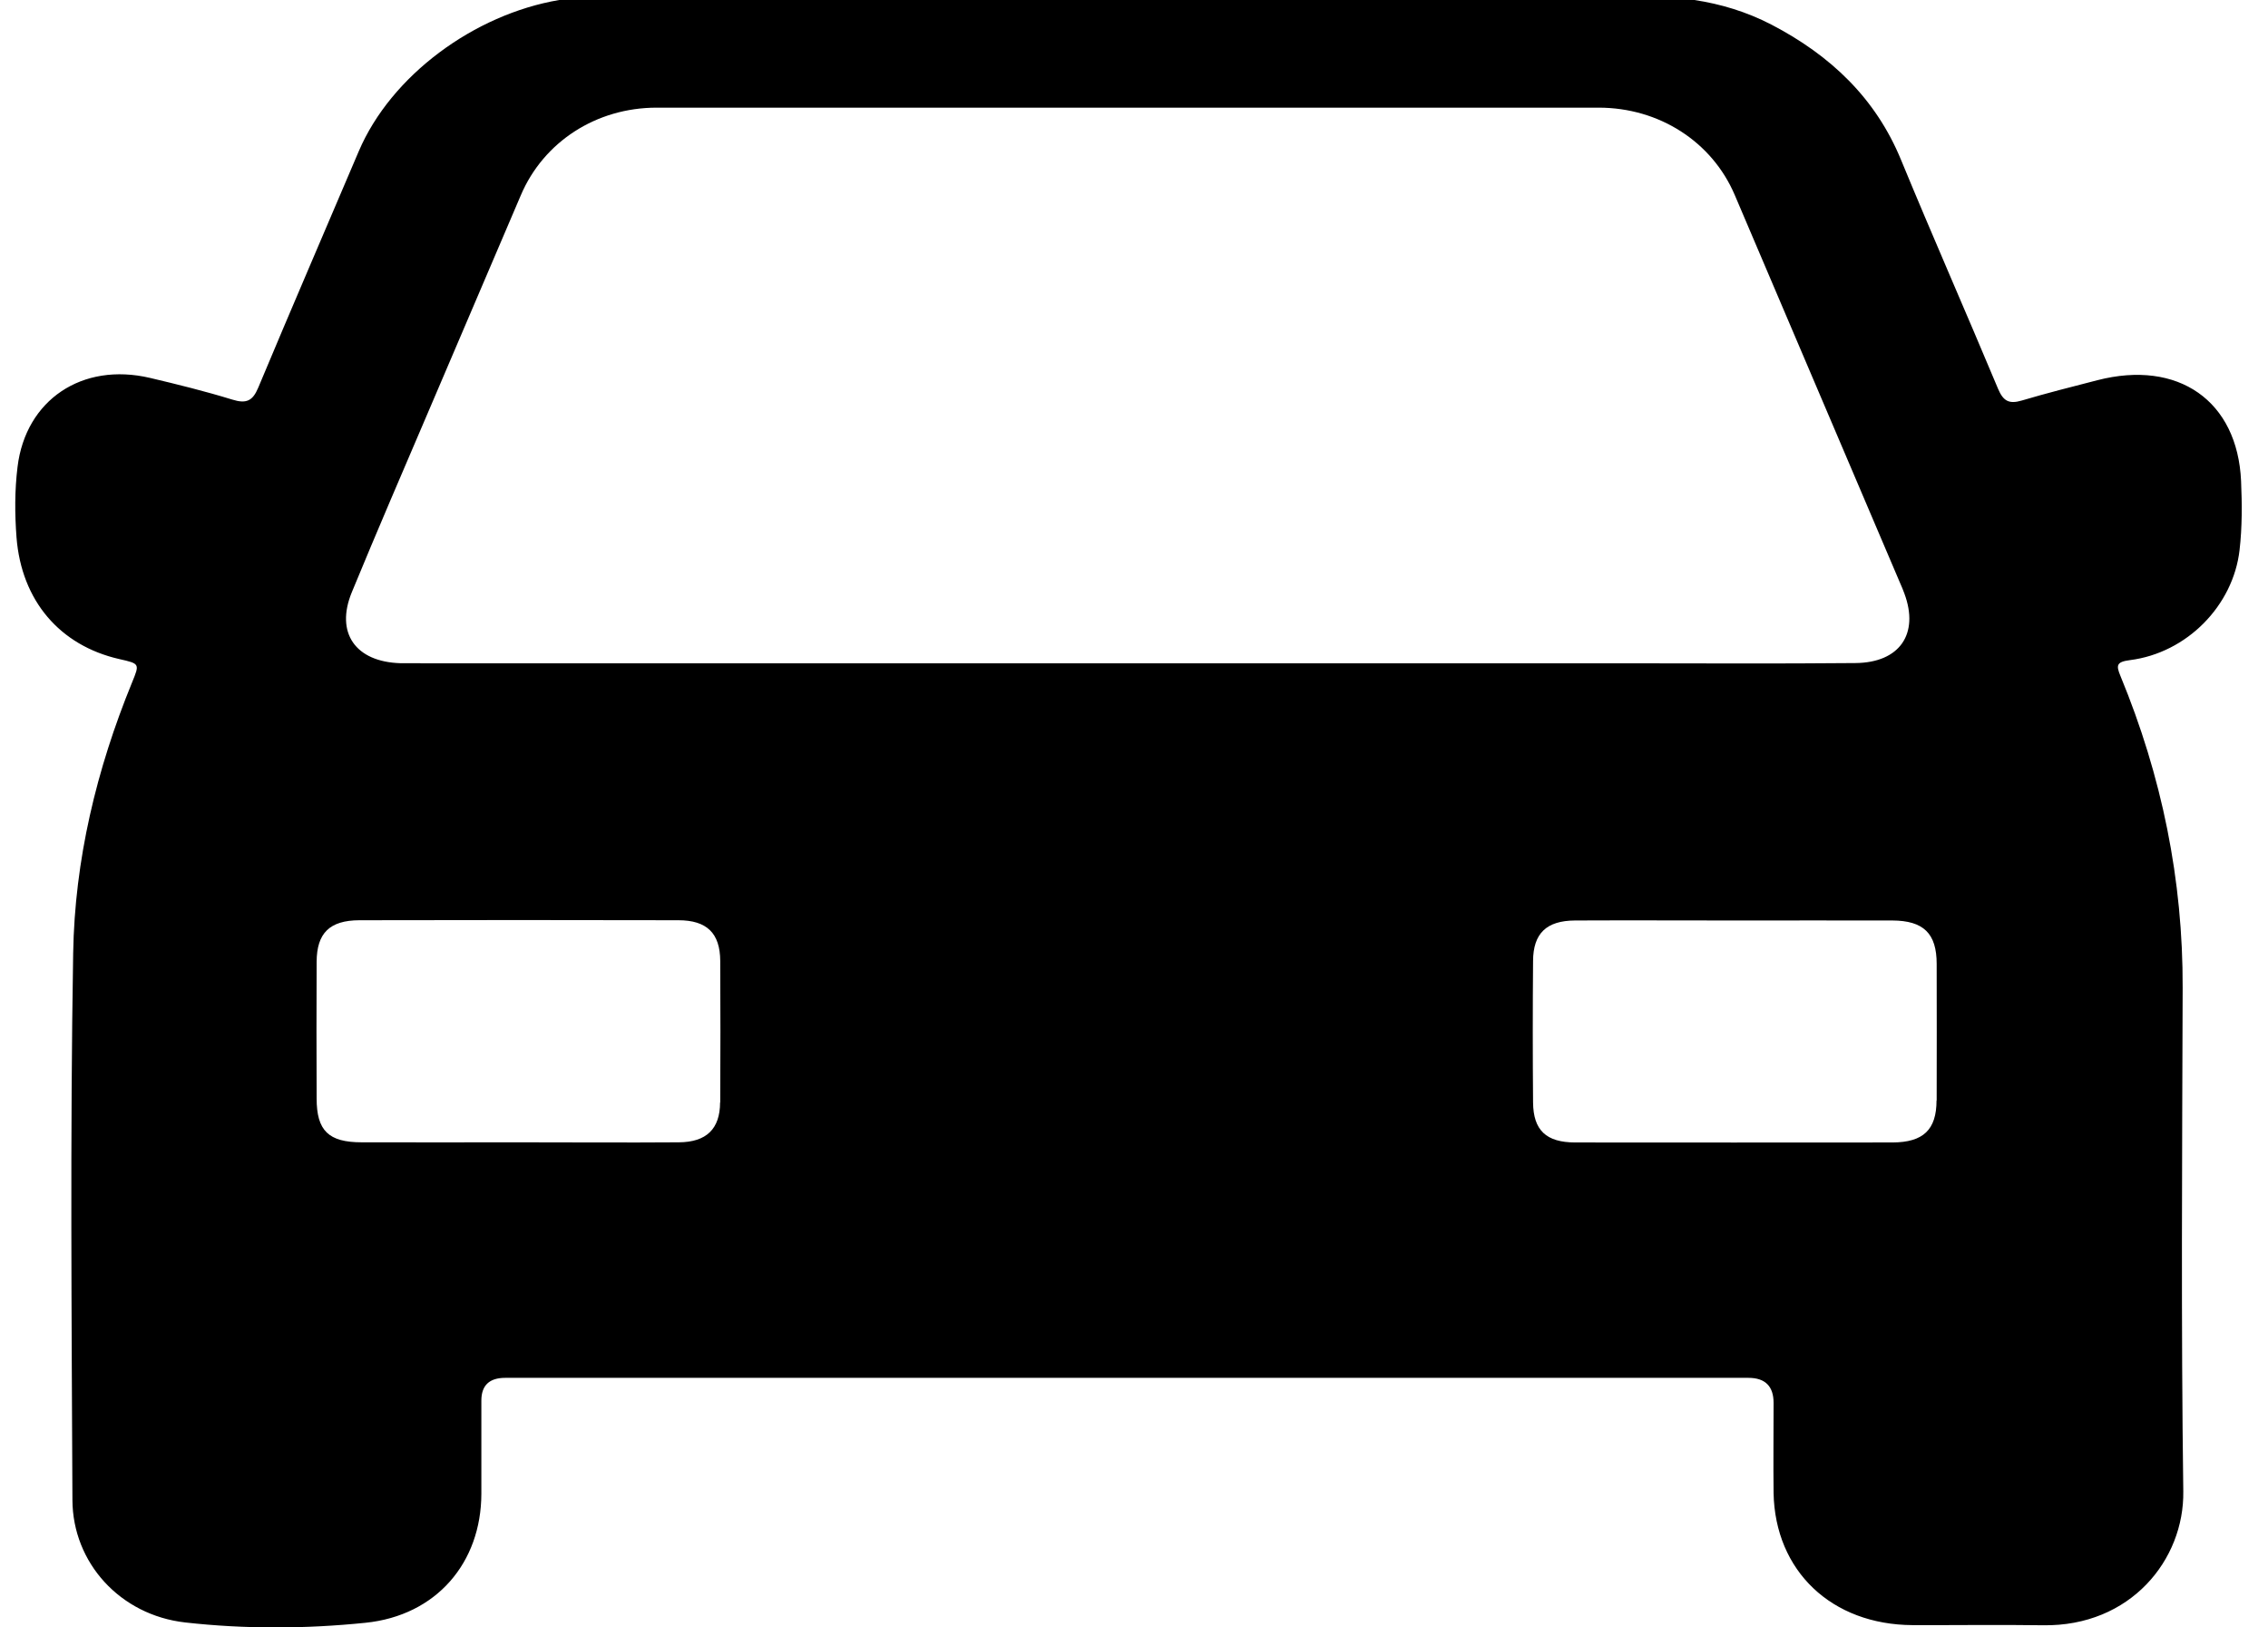 <svg width="46" height="33" viewBox="0 0 46 33" fill="none" xmlns="http://www.w3.org/2000/svg">
<g id="Group 87">
<path id="Vector" d="M42.538 7.71C42.026 7.842 41.513 7.971 41.005 8.122C40.745 8.199 40.629 8.129 40.526 7.886C39.877 6.335 39.197 4.793 38.556 3.239C38.043 1.993 37.129 1.123 35.926 0.498C35.424 0.238 34.903 0.082 34.367 0H11.342C9.614 0.292 7.932 1.532 7.277 3.066C6.597 4.664 5.907 6.261 5.237 7.862C5.124 8.132 4.995 8.191 4.709 8.102C4.16 7.933 3.602 7.795 3.043 7.663C1.664 7.339 0.521 8.112 0.356 9.465C0.297 9.943 0.299 10.422 0.335 10.898C0.436 12.181 1.214 13.089 2.419 13.364C2.836 13.458 2.834 13.458 2.679 13.837C1.956 15.602 1.515 17.441 1.484 19.329C1.422 23.025 1.453 26.72 1.469 30.415C1.474 31.689 2.437 32.75 3.756 32.899C4.967 33.035 6.198 33.03 7.409 32.906C8.854 32.76 9.76 31.684 9.763 30.291C9.763 29.662 9.763 29.03 9.763 28.4C9.763 28.093 9.924 27.939 10.247 27.939C14.448 27.939 18.652 27.939 22.853 27.939C27.055 27.939 31.258 27.939 35.46 27.939C35.801 27.939 35.972 28.108 35.972 28.445C35.972 29.055 35.965 29.662 35.972 30.272C36.001 31.855 37.149 32.946 38.793 32.953C39.674 32.956 40.555 32.943 41.436 32.956C43.213 32.983 44.303 31.627 44.282 30.239C44.236 26.839 44.259 23.436 44.269 20.033C44.277 17.842 43.847 15.738 43.007 13.706C42.917 13.49 42.927 13.421 43.197 13.386C44.357 13.24 45.294 12.278 45.423 11.155C45.477 10.69 45.474 10.221 45.454 9.755C45.382 8.127 44.179 7.287 42.538 7.71ZM14.605 22.355C14.603 22.893 14.327 23.159 13.771 23.163C12.687 23.171 11.602 23.163 10.52 23.163C9.459 23.163 8.398 23.166 7.336 23.163C6.664 23.163 6.422 22.928 6.422 22.274C6.419 21.349 6.417 20.427 6.422 19.503C6.425 18.92 6.685 18.663 7.288 18.66C9.444 18.655 11.6 18.655 13.758 18.66C14.338 18.66 14.605 18.923 14.608 19.485C14.613 20.442 14.613 21.396 14.608 22.353L14.605 22.355ZM8.529 13.448C8.393 13.448 8.259 13.448 8.122 13.448C7.21 13.421 6.796 12.833 7.136 12.008C7.648 10.766 8.181 9.532 8.709 8.298C9.328 6.85 9.946 5.405 10.564 3.958C11.025 2.875 12.094 2.183 13.318 2.183C19.688 2.183 26.058 2.183 32.425 2.183C33.651 2.183 34.723 2.873 35.184 3.953C36.302 6.575 37.42 9.2 38.538 11.822C38.569 11.892 38.6 11.963 38.625 12.035C38.929 12.853 38.53 13.438 37.631 13.445C36.039 13.46 34.447 13.45 32.853 13.45C29.533 13.45 26.212 13.45 22.892 13.45C18.104 13.45 13.315 13.45 8.527 13.45L8.529 13.448ZM39.277 22.313C39.277 22.908 39.009 23.163 38.386 23.166C36.24 23.168 34.097 23.168 31.951 23.166C31.359 23.166 31.099 22.918 31.094 22.355C31.086 21.399 31.086 20.445 31.094 19.488C31.096 18.928 31.364 18.668 31.946 18.665C33.018 18.66 34.092 18.665 35.163 18.665C36.235 18.665 37.309 18.663 38.381 18.665C39.014 18.668 39.28 18.928 39.28 19.545C39.282 20.469 39.282 21.391 39.28 22.316L39.277 22.313Z" fill="black"/>
</g>
</svg>
